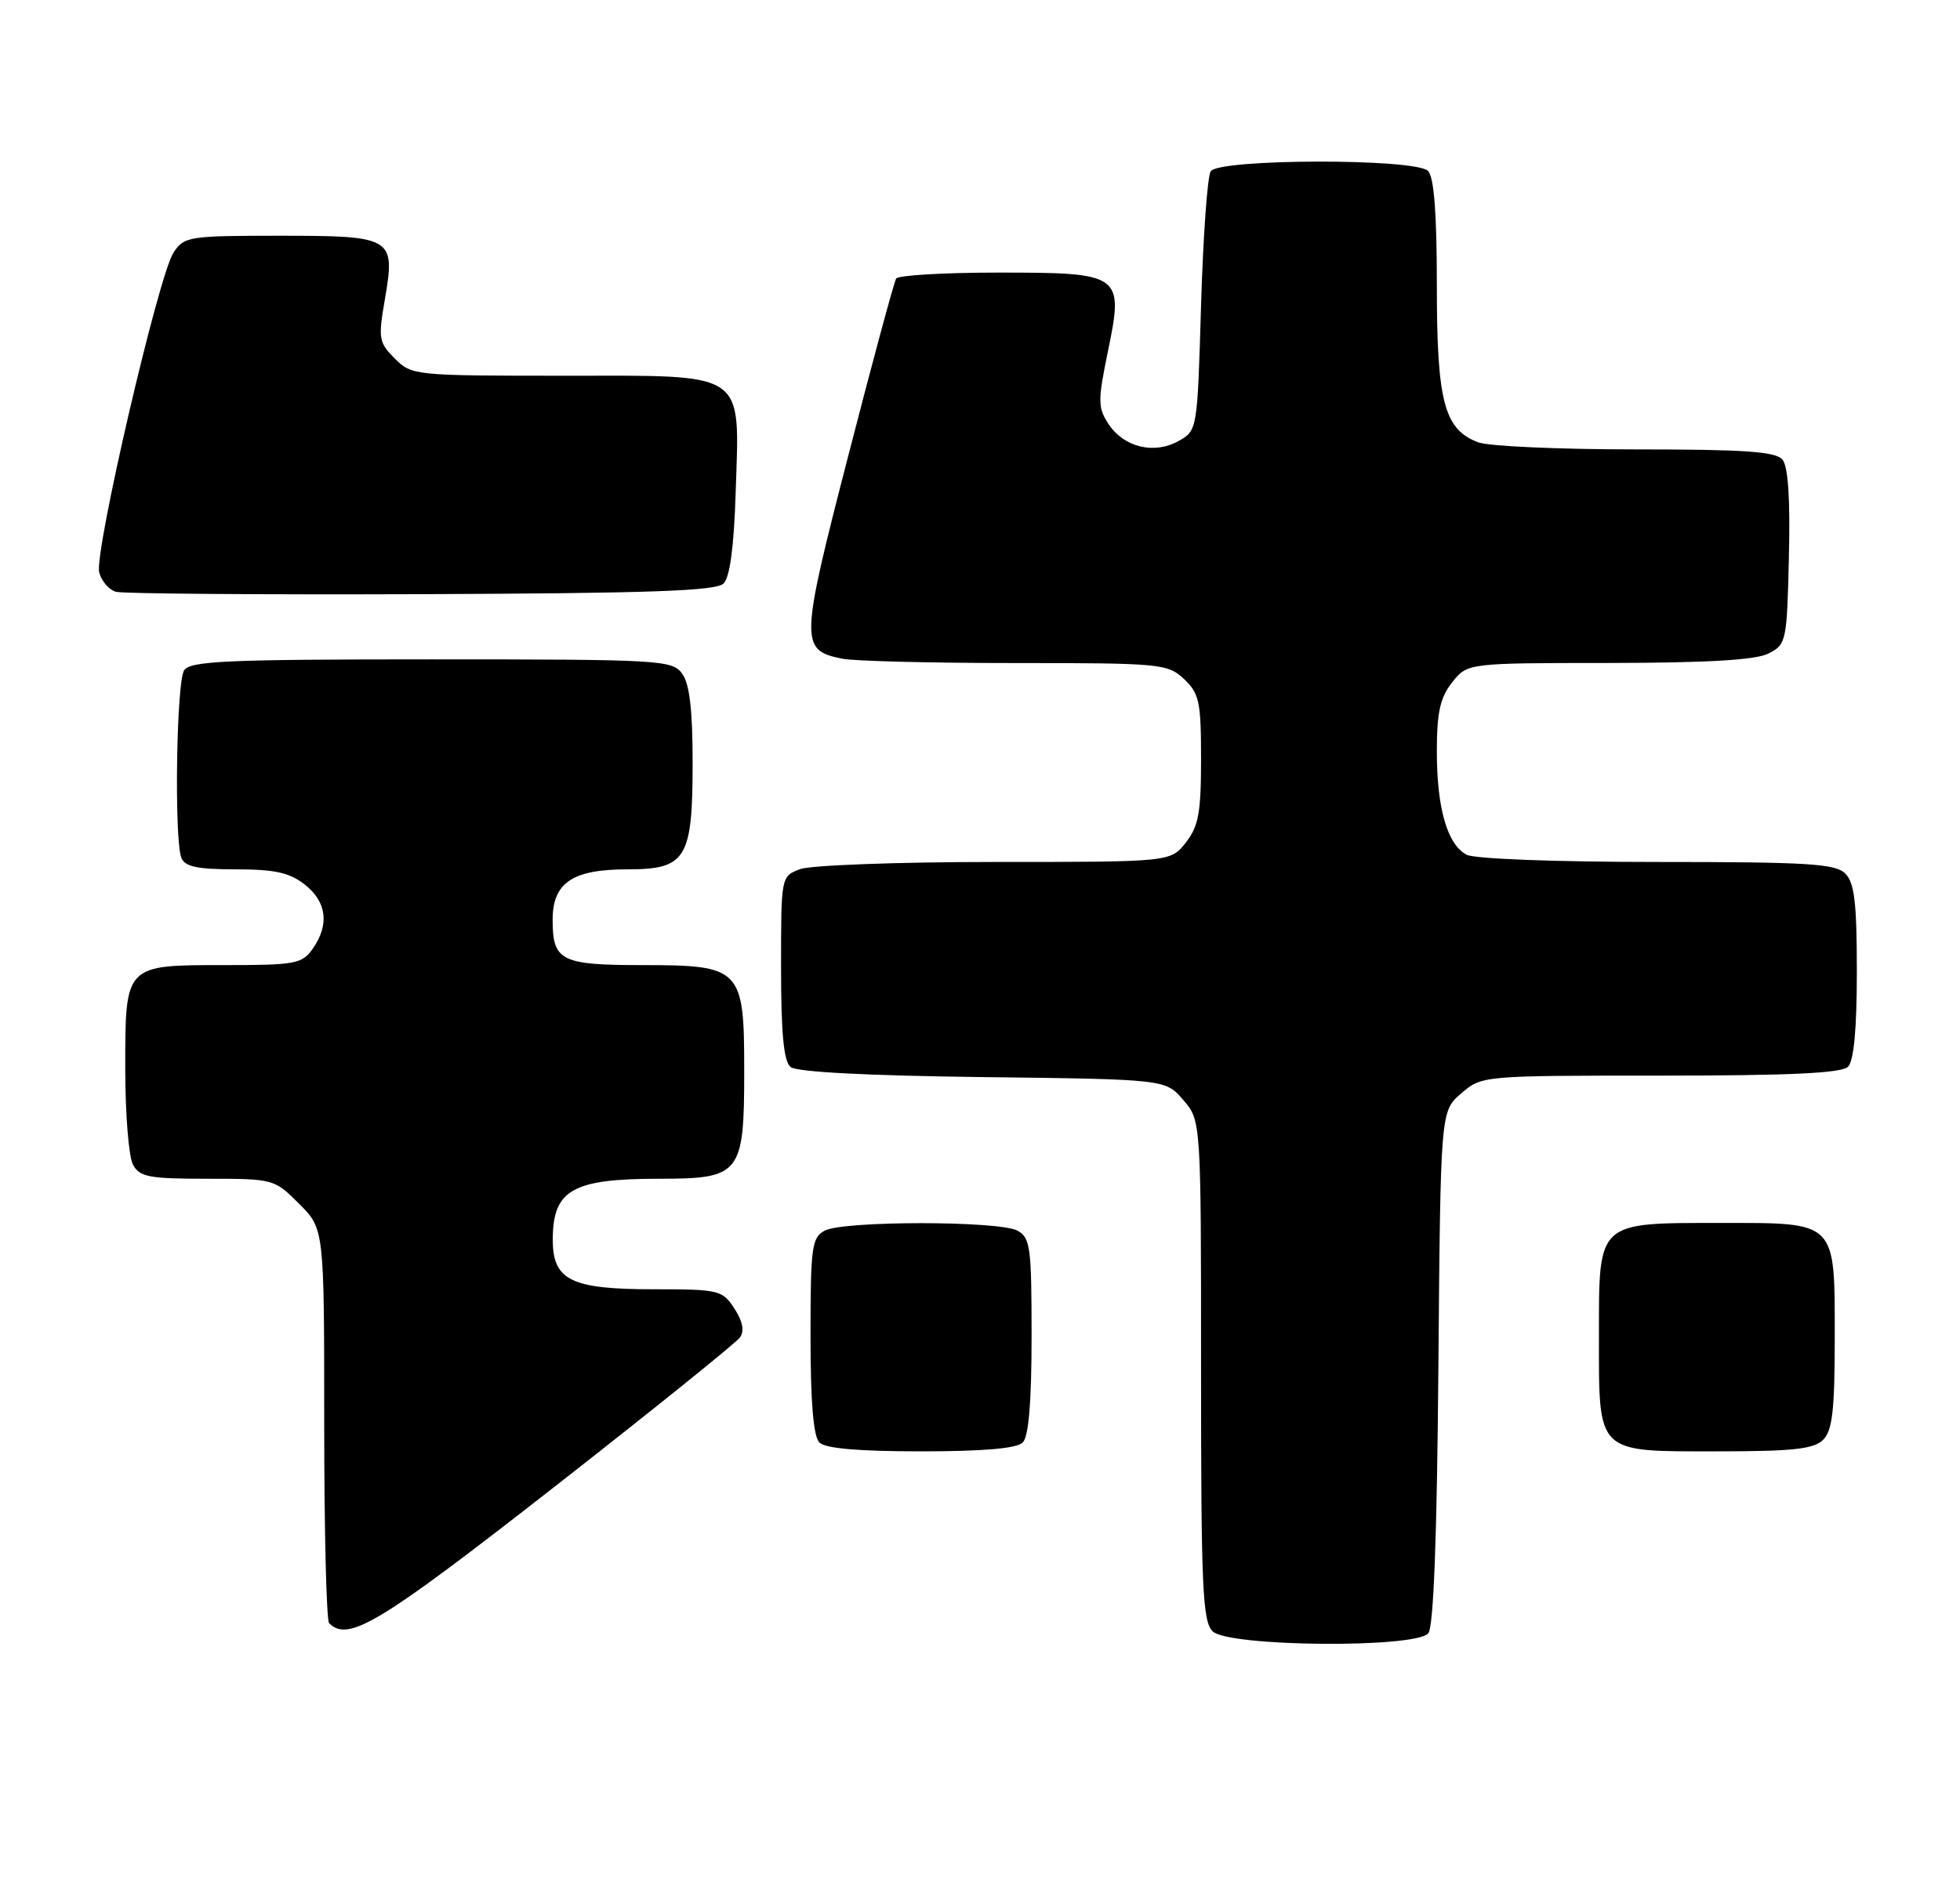 <?xml version="1.0" encoding="UTF-8" standalone="no"?>
<!DOCTYPE svg PUBLIC "-//W3C//DTD SVG 1.1//EN" "http://www.w3.org/Graphics/SVG/1.1/DTD/svg11.dtd" >
<svg xmlns="http://www.w3.org/2000/svg" xmlns:xlink="http://www.w3.org/1999/xlink" version="1.1" viewBox="0 0 266 256">
 <g >
 <path fill="currentColor"
d=" M 193.84 221.69 C 194.56 220.83 195.02 208.72 195.21 185.61 C 195.50 150.82 195.50 150.82 198.31 148.41 C 201.10 146.01 201.17 146.00 225.36 146.00 C 242.88 146.00 249.93 145.67 250.80 144.80 C 251.60 144.00 252.00 139.66 252.00 131.87 C 252.00 122.54 251.68 119.82 250.43 118.57 C 249.09 117.23 245.34 117.00 224.86 117.00 C 211.12 117.00 200.09 116.58 199.04 116.02 C 196.41 114.62 195.00 109.70 195.00 101.99 C 195.00 96.71 195.44 94.71 197.07 92.63 C 199.15 90.00 199.15 90.00 218.32 89.99 C 231.76 89.97 238.25 89.59 240.00 88.71 C 242.43 87.48 242.51 87.10 242.78 75.61 C 242.97 67.75 242.68 63.32 241.91 62.39 C 241.00 61.29 236.80 61.00 221.94 61.00 C 211.60 61.00 202.00 60.57 200.61 60.04 C 195.99 58.29 195.00 54.52 195.00 38.75 C 195.00 28.92 194.62 24.02 193.80 23.20 C 192.08 21.48 165.42 21.53 164.31 23.25 C 163.86 23.94 163.28 32.13 163.00 41.46 C 162.50 58.42 162.50 58.43 159.93 59.87 C 156.62 61.72 152.51 60.71 150.43 57.54 C 148.99 55.33 148.98 54.41 150.34 47.80 C 152.53 37.17 152.30 37.00 135.40 37.00 C 128.10 37.00 121.89 37.37 121.62 37.81 C 121.34 38.26 118.41 49.10 115.11 61.91 C 108.58 87.21 108.55 88.26 114.31 89.41 C 115.93 89.74 126.50 90.00 137.81 90.00 C 157.54 90.00 158.46 90.09 160.69 92.17 C 162.76 94.12 163.00 95.25 163.00 103.04 C 163.00 110.32 162.66 112.16 160.93 114.37 C 158.85 117.00 158.85 117.00 134.99 117.00 C 121.87 117.00 109.98 117.44 108.57 117.98 C 106.00 118.95 106.00 118.96 106.00 131.35 C 106.00 140.26 106.36 144.06 107.29 144.83 C 108.11 145.51 117.66 146.01 133.38 146.20 C 158.18 146.50 158.18 146.50 160.59 149.31 C 163.00 152.11 163.00 152.11 163.00 185.98 C 163.00 215.44 163.20 220.06 164.57 221.43 C 166.67 223.53 192.13 223.76 193.84 221.69 Z  M 75.10 201.93 C 88.52 191.44 99.92 182.26 100.43 181.53 C 101.05 180.65 100.79 179.33 99.66 177.60 C 98.03 175.11 97.56 175.00 88.70 175.00 C 77.45 175.00 74.99 173.78 75.02 168.19 C 75.04 161.52 77.70 160.00 89.38 160.00 C 100.54 160.00 101.00 159.42 101.00 145.28 C 101.00 131.44 100.57 131.00 87.20 131.00 C 76.13 131.00 75.00 130.43 75.00 124.86 C 75.00 119.81 77.69 118.00 85.17 118.00 C 93.13 118.00 94.00 116.58 94.00 103.47 C 94.00 96.34 93.58 92.81 92.58 91.44 C 91.23 89.59 89.68 89.50 58.54 89.50 C 30.64 89.50 25.79 89.72 24.98 91.00 C 23.94 92.64 23.63 113.87 24.61 116.42 C 25.08 117.64 26.73 118.00 31.97 118.00 C 37.29 118.00 39.29 118.44 41.37 120.07 C 44.35 122.42 44.73 125.51 42.44 128.78 C 41.00 130.83 40.10 131.00 30.51 131.00 C 16.87 131.00 17.00 130.87 17.00 145.14 C 17.00 151.18 17.47 157.00 18.04 158.07 C 18.94 159.76 20.20 160.00 28.14 160.00 C 37.11 160.00 37.23 160.03 40.60 163.40 C 44.00 166.80 44.00 166.80 44.00 193.23 C 44.00 207.77 44.30 219.97 44.67 220.33 C 47.27 222.93 51.48 220.38 75.10 201.93 Z  M 138.80 195.80 C 139.61 194.99 140.00 190.32 140.00 181.34 C 140.00 169.24 139.83 167.98 138.07 167.04 C 135.55 165.69 114.45 165.69 111.93 167.04 C 110.17 167.98 110.00 169.24 110.00 181.34 C 110.00 190.32 110.39 194.99 111.20 195.80 C 112.01 196.61 116.53 197.00 125.00 197.00 C 133.47 197.00 137.99 196.61 138.80 195.80 Z  M 247.43 195.43 C 248.68 194.17 249.00 191.42 249.00 181.76 C 249.00 165.60 249.39 166.00 233.57 166.00 C 216.68 166.00 217.00 165.70 217.00 181.23 C 217.00 197.48 216.51 197.00 233.08 197.00 C 243.36 197.00 246.16 196.69 247.43 195.43 Z  M 98.20 79.20 C 99.06 78.34 99.61 74.19 99.84 66.91 C 100.36 50.13 101.64 51.00 76.43 51.00 C 56.27 51.00 55.87 50.96 53.58 48.67 C 51.41 46.50 51.31 45.95 52.23 40.65 C 53.68 32.20 53.35 32.00 37.90 32.00 C 25.60 32.00 24.98 32.10 23.54 34.30 C 21.51 37.40 12.79 74.94 13.46 77.68 C 13.76 78.87 14.79 80.07 15.75 80.33 C 16.71 80.59 35.37 80.73 57.20 80.65 C 88.24 80.53 97.19 80.22 98.20 79.20 Z "/>
</g>
</svg>